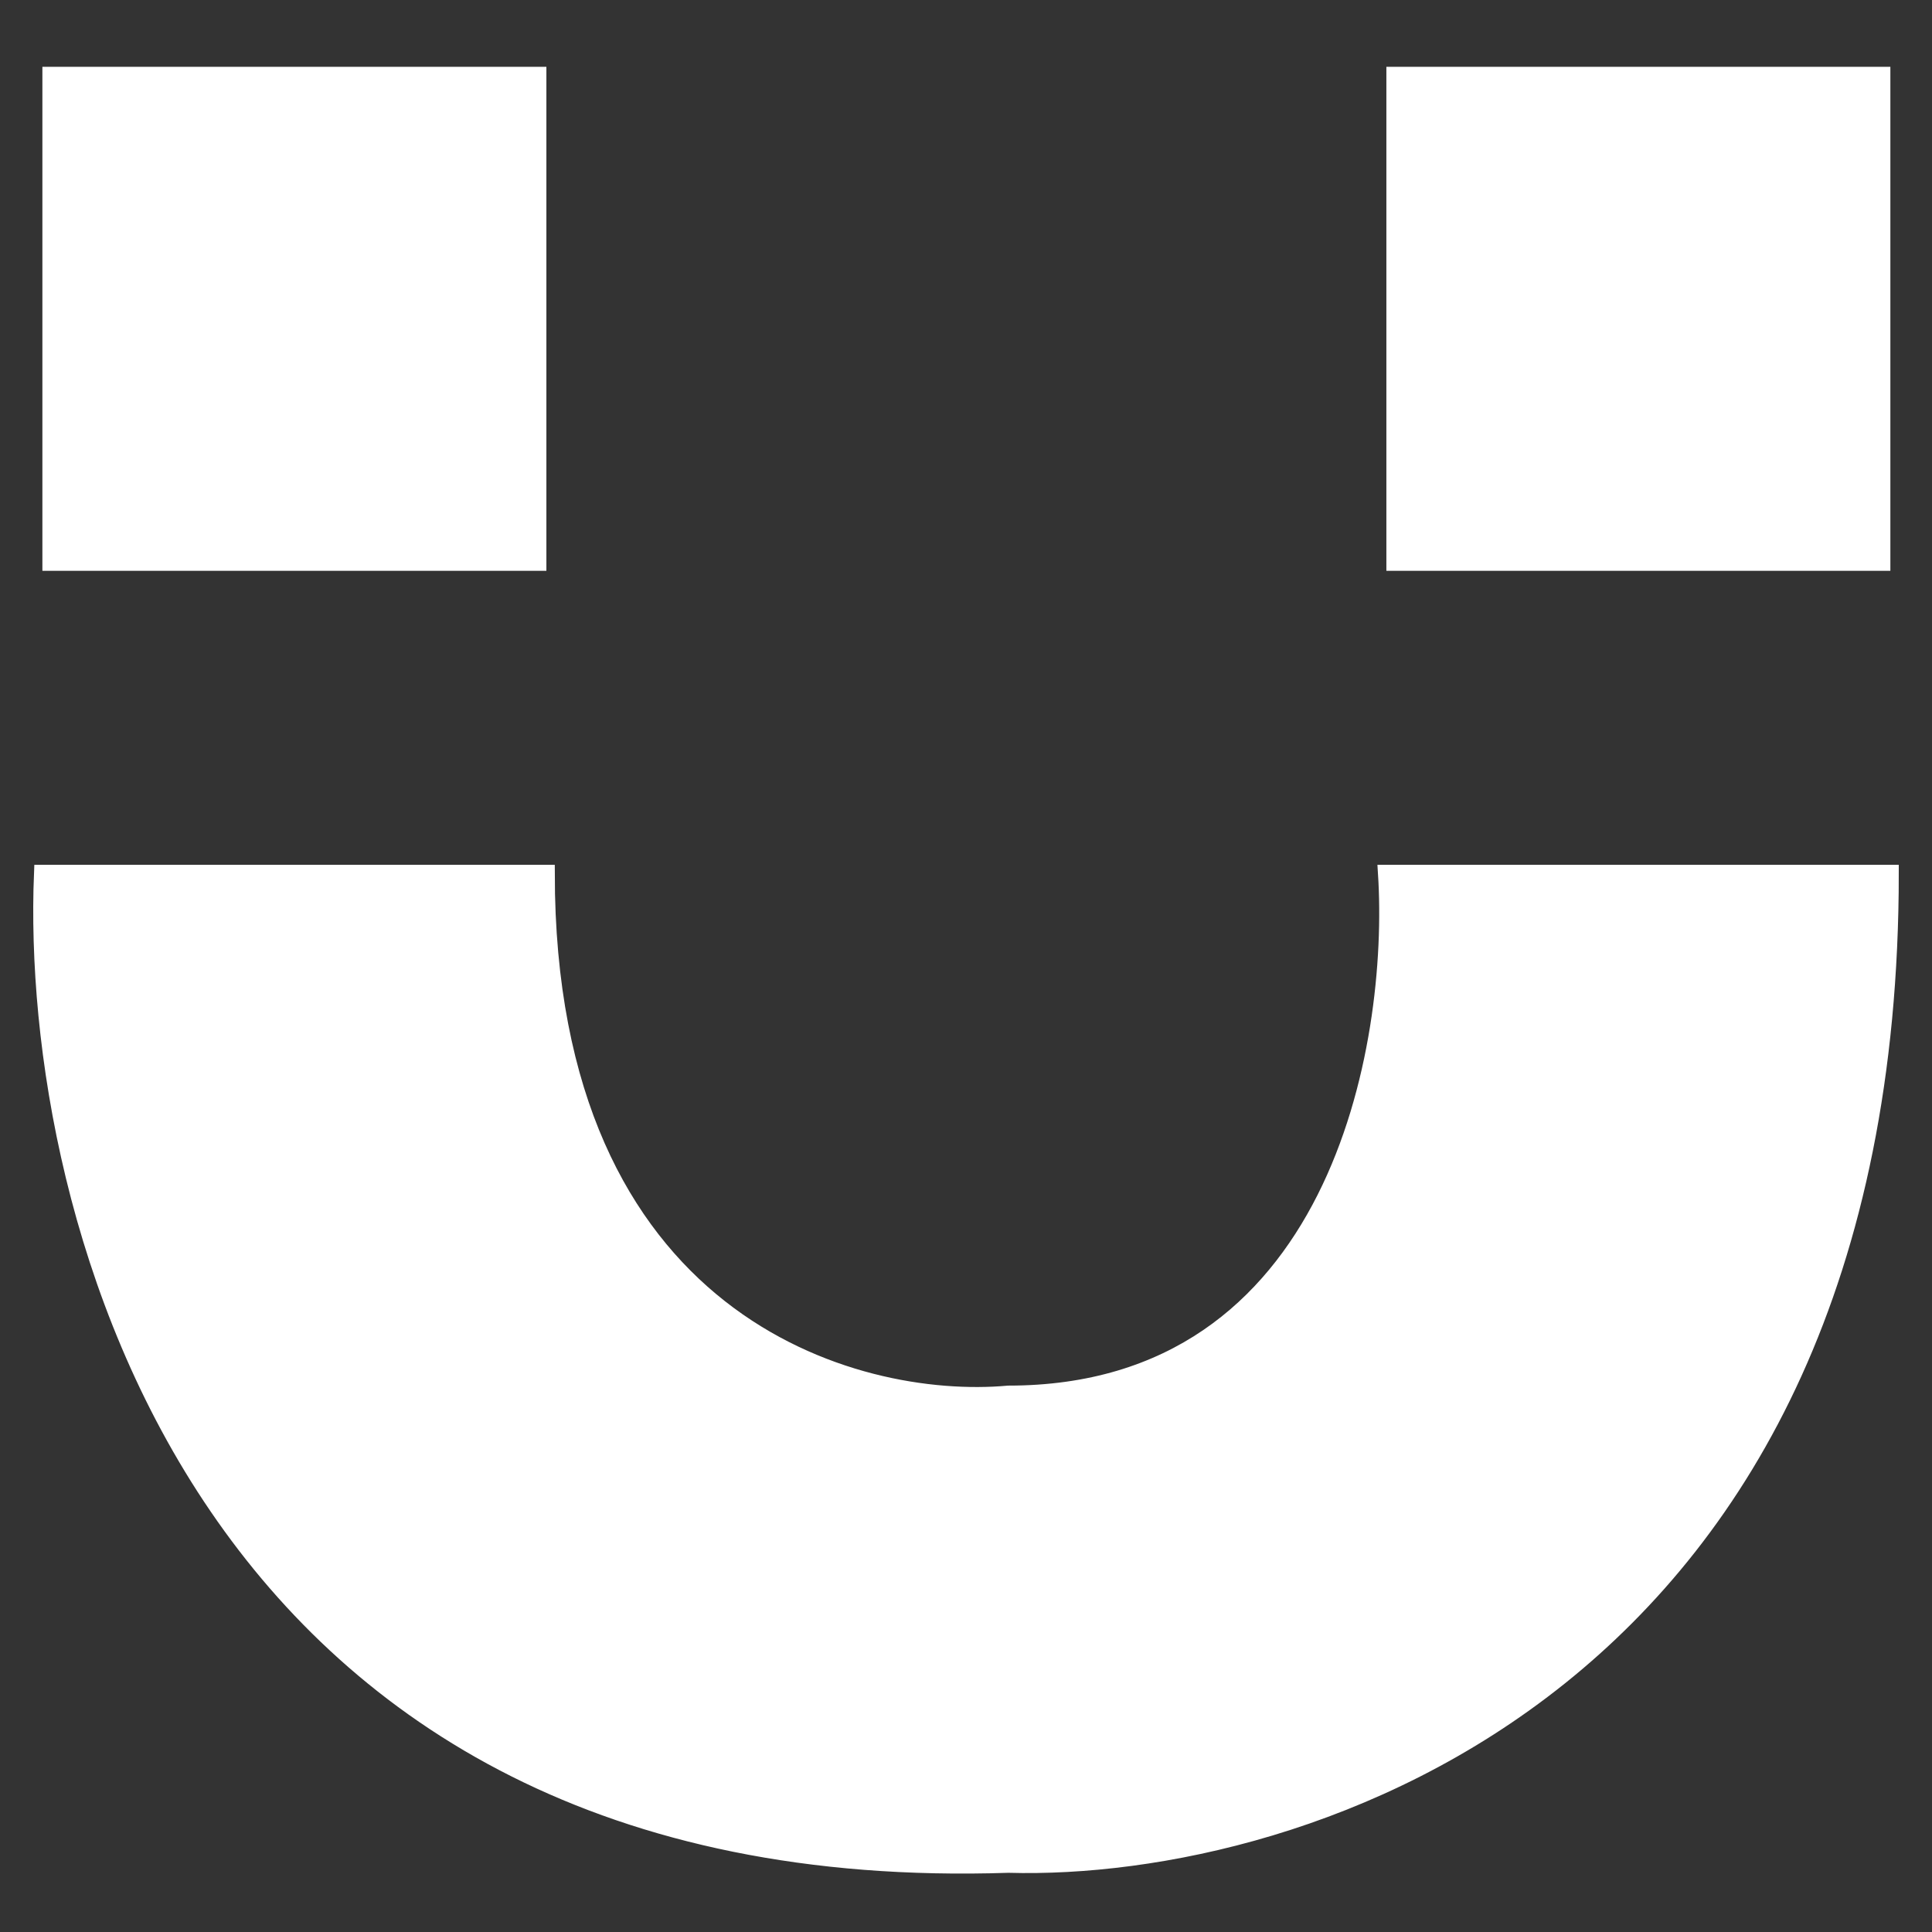 <svg width="84" height="84" viewBox="0 0 84 84" fill="none" xmlns="http://www.w3.org/2000/svg">
<rect x="0" y="0" width="84" height="84" fill="#333333" stroke="none"/>
<rect x="1.843" y="2.905" width="21.913" height="21.913" fill="white"/>
<rect x="60.277" y="2.905" width="21.913" height="21.913" fill="white"/>
<path d="M1.843 37.966H23.756C23.756 57.541 37.147 61.218 43.843 60.609C58.159 60.609 60.764 45.514 60.277 37.966H82.191C82.191 73.319 56.625 81.427 43.843 81.061C8.782 82.23 1.234 52.818 1.843 37.966Z" fill="white" stroke="white" stroke-width="0.73"/>
</svg>
